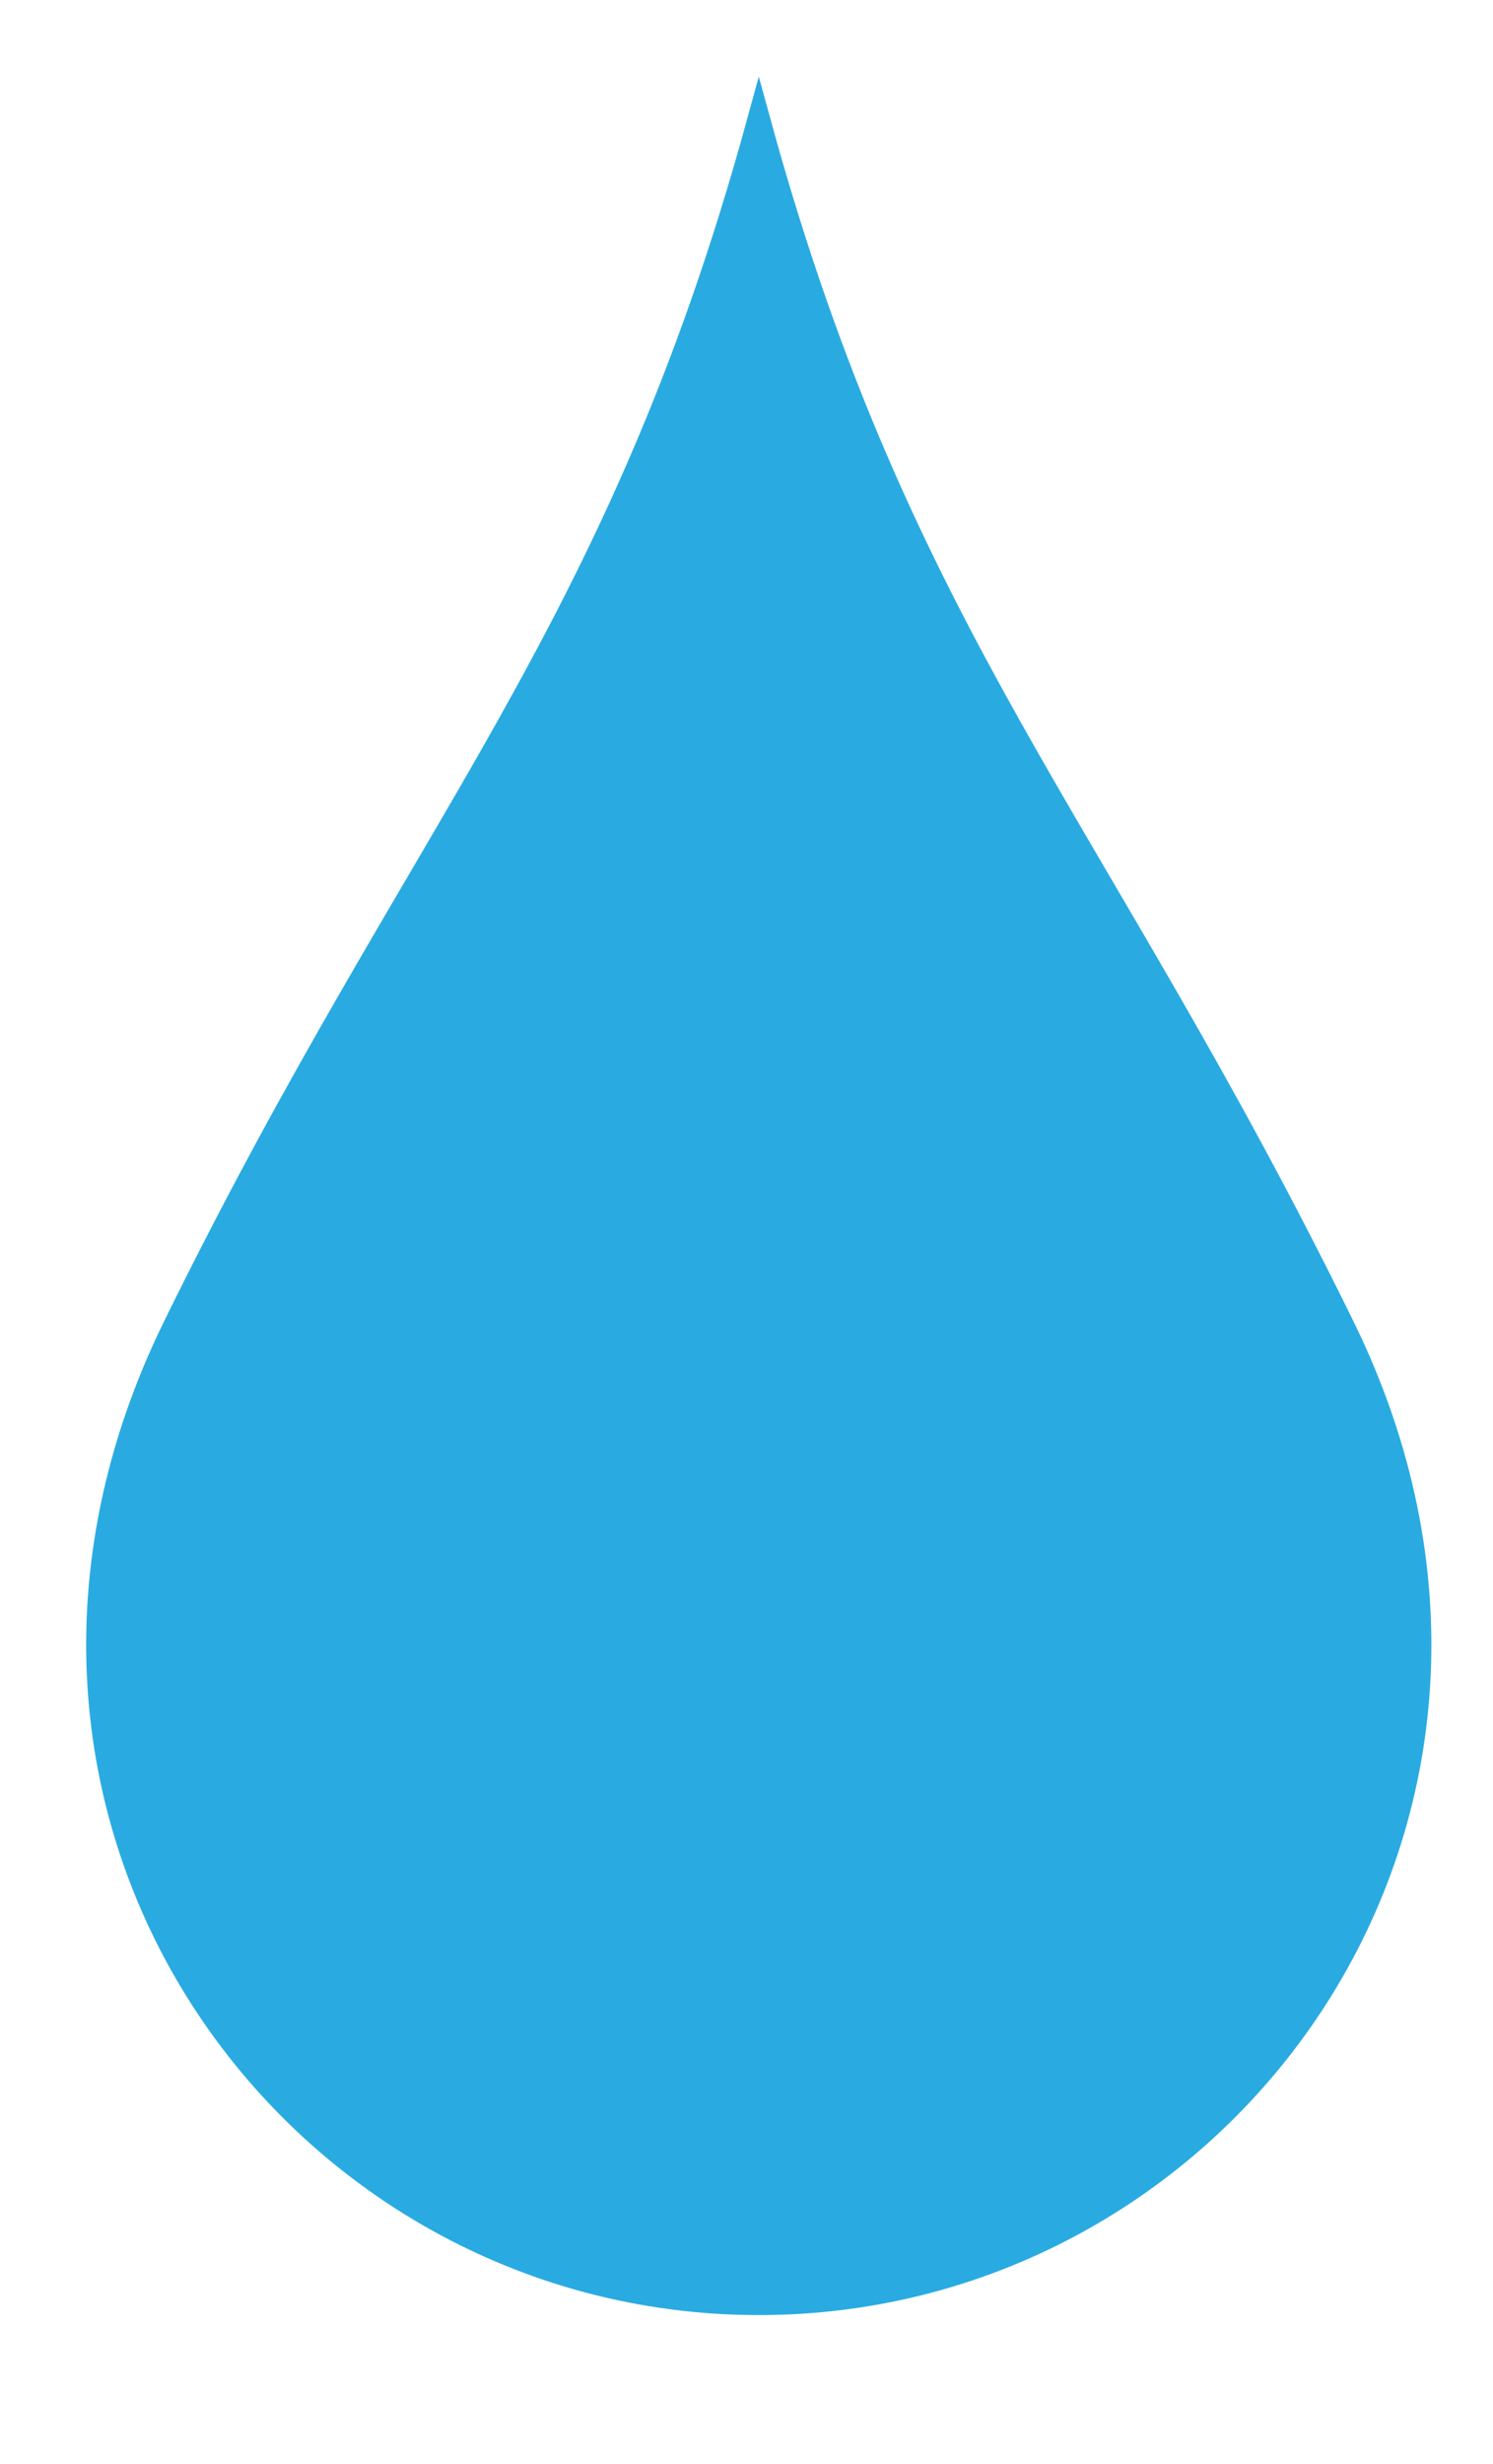 <?xml version="1.0" encoding="utf-8"?>
<!-- Generator: Adobe Illustrator 15.0.0, SVG Export Plug-In . SVG Version: 6.00 Build 0)  -->
<!DOCTYPE svg PUBLIC "-//W3C//DTD SVG 1.1//EN" "http://www.w3.org/Graphics/SVG/1.1/DTD/svg11.dtd">
<svg version="1.1" id="Layer_1" xmlns="http://www.w3.org/2000/svg" xmlns:xlink="http://www.w3.org/1999/xlink" x="0px" y="0px"
	 width="60.633px" height="100px" viewBox="0 0 60.633 100" enable-background="new 0 0 60.633 100" xml:space="preserve">
<g>
	<g>
		<path fill="#29ABE2" stroke="#29ABE2" stroke-miterlimit="10" d="M30.816,5c5.774,21.036,13.713,28.49,23.702,48.844
			c9.697,19.757-4.672,39.609-23.702,39.609c-19.033,0-33.401-19.853-23.704-39.609C17.101,33.49,25.041,26.036,30.816,5z"/>
	</g>
</g>
</svg>
